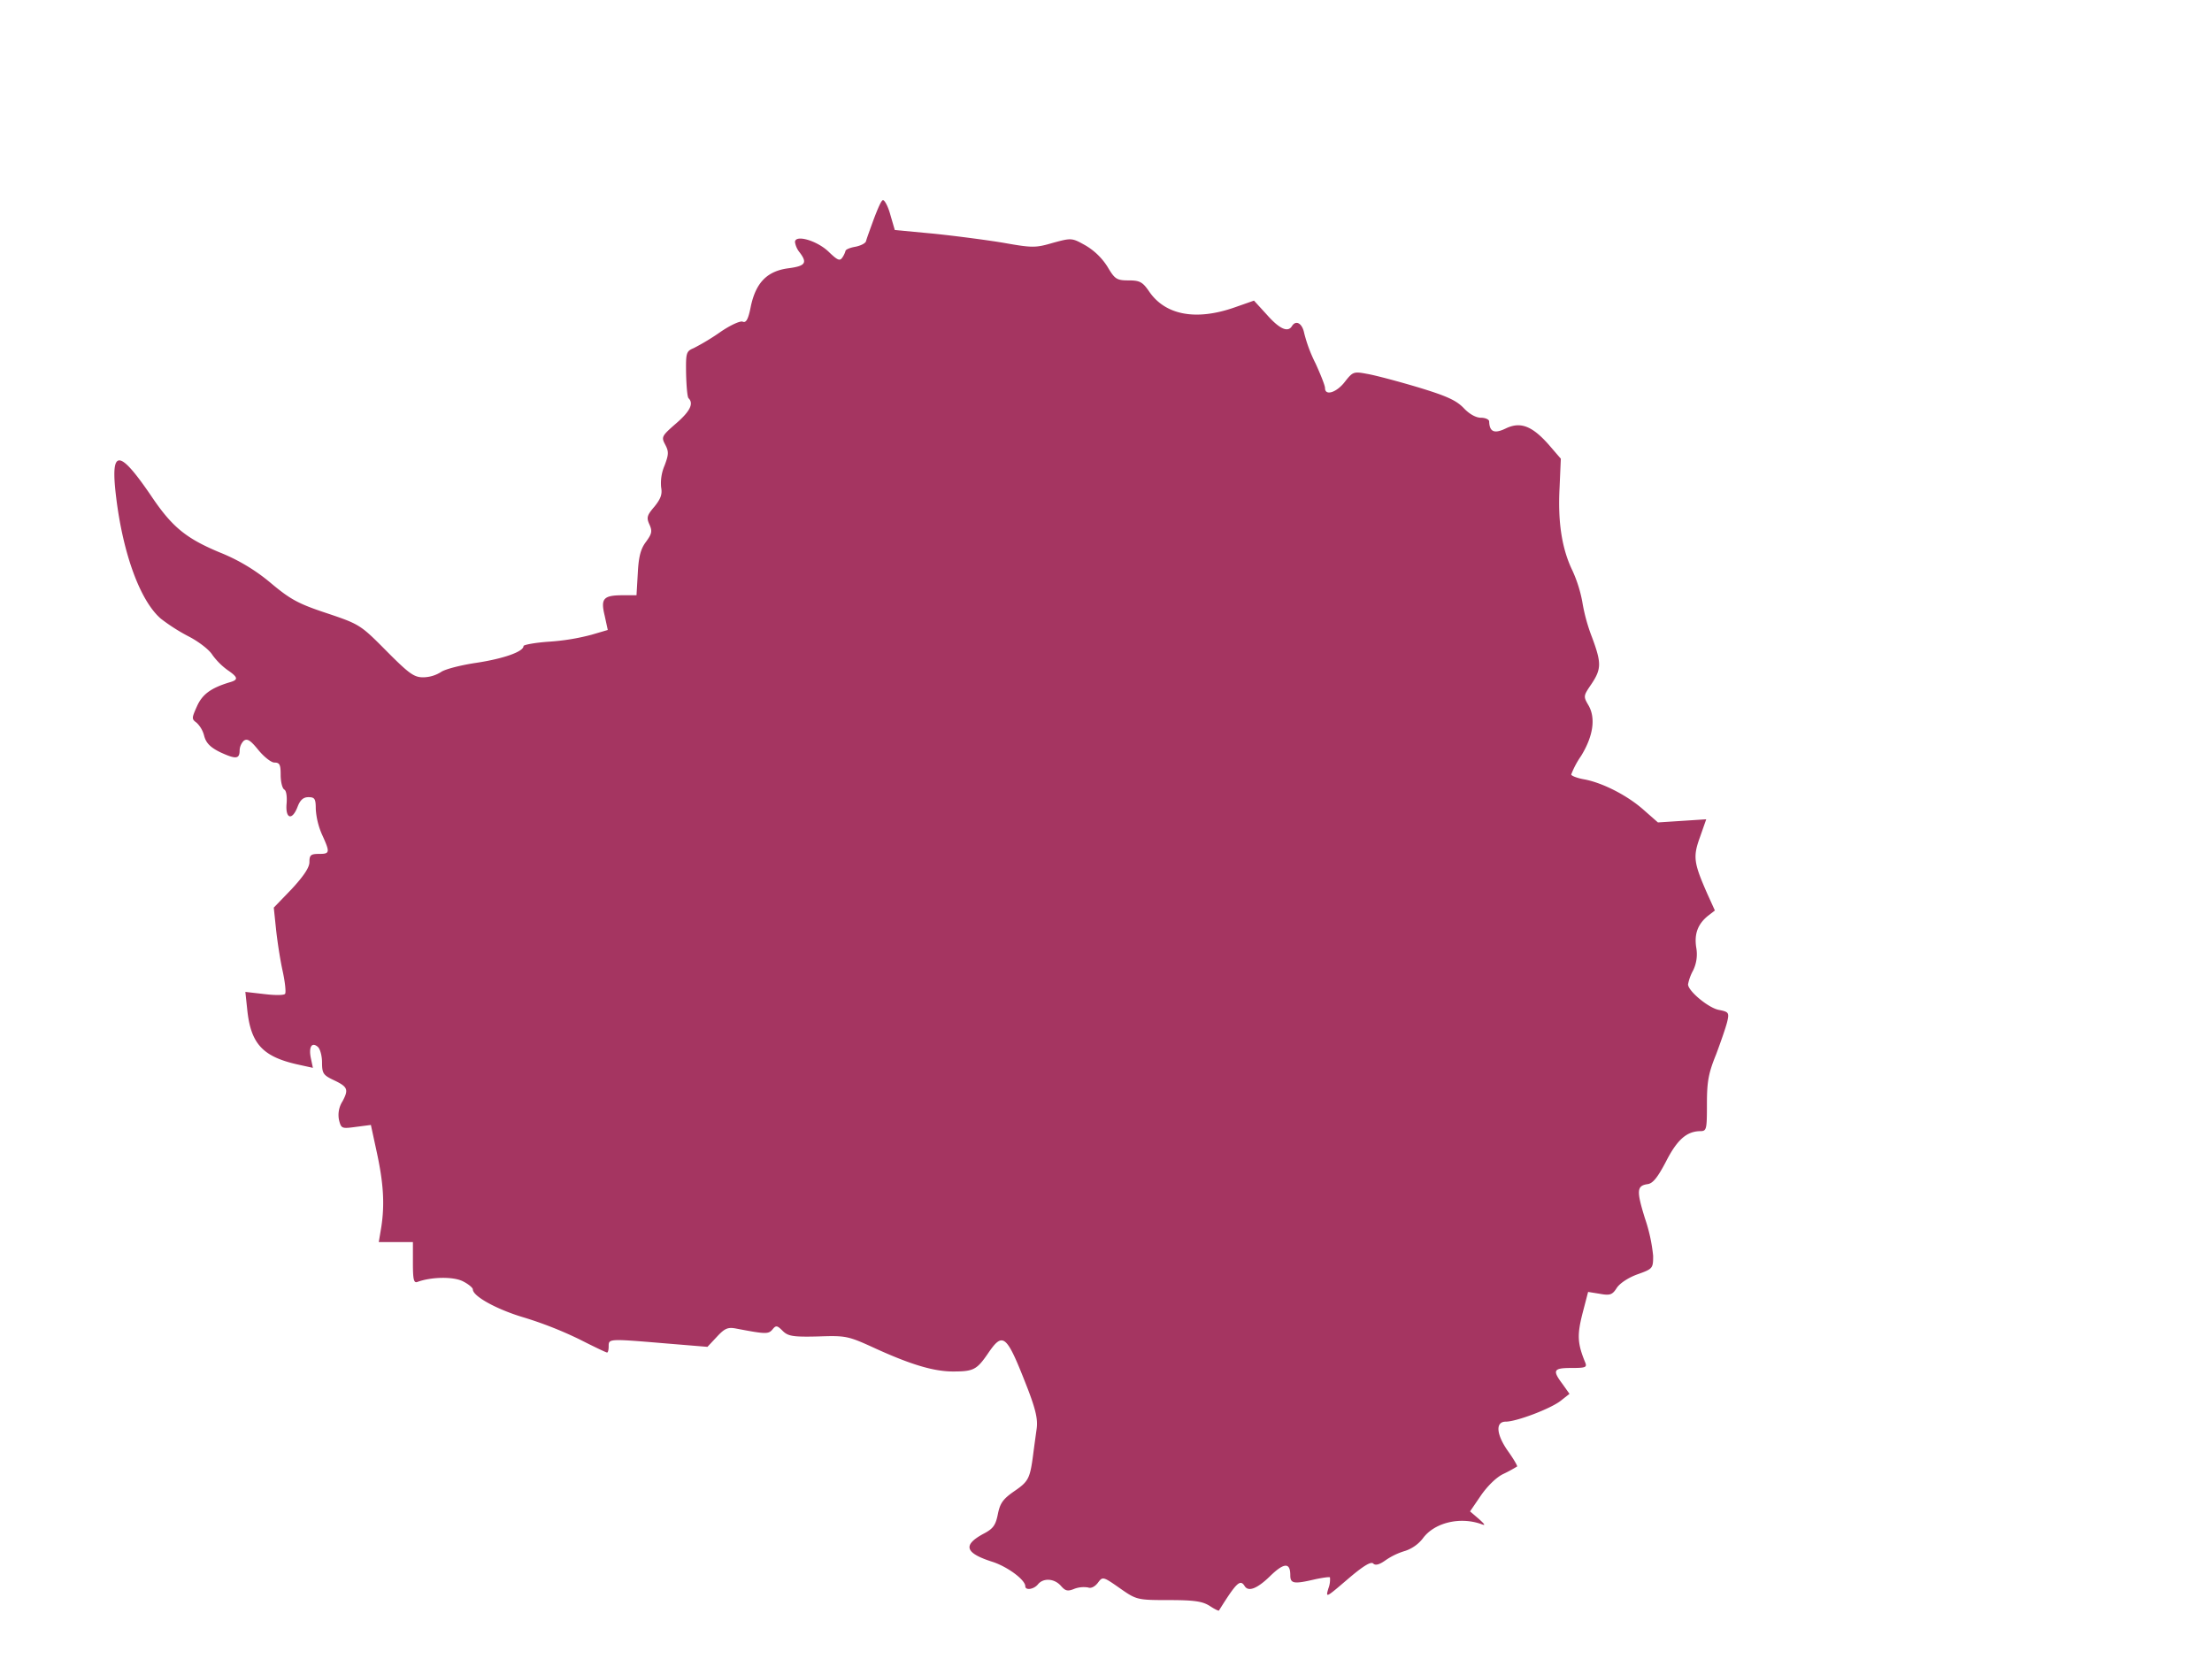 <svg id="Layer_1" data-name="Layer 1" xmlns="http://www.w3.org/2000/svg" viewBox="0 0 600 450"><defs><style>.cls-1{fill:#A53561;}</style></defs><title>antarctica</title><path class="cls-1" d="M237.05,59.33c-1,2.74-2,5.48-2.14,6.08s-1.55,1.28-3,1.54-2.57.77-2.57,1.12a6.14,6.14,0,0,1-.86,1.79c-.68,1-1.28.77-3.68-1.54-3.17-3.08-9.16-4.79-9.16-2.65a5.86,5.86,0,0,0,1.28,2.82c2.14,2.82,1.54,3.68-3.08,4.28-5.82.77-8.82,3.94-10.19,10.36-.68,3.51-1.28,4.54-2.22,4.11-.68-.25-3.43,1-6.17,2.91a62.47,62.47,0,0,1-7.1,4.28c-2.06.86-2.14,1.29-2.06,7,.09,3.34.34,6.34.68,6.6,1.46,1.45.35,3.59-3.42,6.85-3.94,3.42-4,3.68-2.92,5.73,1,1.89.95,2.66-.17,5.65a12.11,12.11,0,0,0-.94,5.91c.35,1.89-.08,3.08-1.79,5.22-2.06,2.4-2.23,3-1.38,4.88s.6,2.57-.94,4.71c-1.45,1.89-2,4.11-2.22,8.48l-.35,6h-3.59c-5.4,0-6.17.86-5.06,5.47l.86,3.95-4.36,1.28a59.76,59.76,0,0,1-11.39,1.88c-3.94.26-7.11.86-7.11,1.2,0,1.54-5.47,3.43-12.75,4.54-4.11.6-8.48,1.71-9.59,2.48a9.3,9.3,0,0,1-4.88,1.46c-2.48,0-3.85-1-10-7.19-6.94-7-7.2-7.2-16.1-10.19-7.79-2.57-9.93-3.77-15.16-8.14a50.59,50.59,0,0,0-14-8.39C50.4,146,46.63,142.89,41,134.5c-8.81-12.93-11.12-12.84-9.5.34,1.89,15.58,6.6,28.25,12.16,33a50.79,50.79,0,0,0,7.53,4.8c2.66,1.37,5.57,3.59,6.42,5a18.63,18.63,0,0,0,4.11,4.11c2.92,2,3,2.65.52,3.34-5.06,1.54-7.37,3.25-8.82,6.5s-1.46,3.43-.09,4.45a7.37,7.37,0,0,1,2.06,3.6c.51,1.88,1.62,3.08,4.45,4.45C64,206,65,205.9,65,203.5a3.93,3.93,0,0,1,1.12-2.57c.94-.68,1.79-.17,3.94,2.48,1.54,1.89,3.51,3.43,4.36,3.43,1.46,0,1.71.6,1.71,3.34,0,1.88.43,3.68,1,4s.76,2.06.6,3.85c-.35,4.12,1.54,4.63,3,.77.69-1.79,1.54-2.57,2.92-2.57,1.71,0,2,.43,2,3.17a20.26,20.26,0,0,0,1.71,7c2.22,4.88,2.14,5.22-.86,5.22-2.23,0-2.57.35-2.57,2.23,0,1.45-1.54,3.76-4.79,7.28l-4.88,5.06.6,5.73c.34,3.26,1.11,8.31,1.79,11.39s.95,5.82.69,6.25-2.74.43-5.57.09l-5.22-.6.51,4.79c.94,9.17,4.11,12.67,13.27,14.81l4.54,1-.52-2.48c-.68-3.08.17-4.62,1.8-3.26.68.52,1.2,2.49,1.2,4.28,0,2.92.34,3.43,3,4.71,4,1.88,4.28,2.57,2.56,5.82a6.88,6.88,0,0,0-.94,5.14c.6,2.31.77,2.31,4.63,1.8l4-.52,1.63,7.54c1.79,8.3,2.14,13.95,1.2,20.12l-.69,4.11H112v5.65c0,4.62.25,5.56,1.28,5.14,3.77-1.37,9.67-1.46,12.24-.17,1.54.76,2.74,1.79,2.74,2.22,0,1.88,6.6,5.48,13.87,7.62a104.38,104.38,0,0,1,15,5.9c3.94,2,7.28,3.6,7.54,3.6s.43-.77.43-1.71c0-2.06,0-2.06,15.4-.77l11.39.94,2.57-2.74c2.14-2.31,3-2.65,5.22-2.22,8.05,1.54,8.74,1.54,9.85.25.94-1.19,1.28-1.11,2.74.35s2.74,1.71,9.59,1.54c7.62-.26,8.13-.17,15.58,3.25,9.76,4.45,15.92,6.25,21.06,6.25,5.48,0,6.42-.43,9.42-4.79,4.19-6.17,5.05-5.4,10.79,9.33,2.31,6,2.82,8.56,2.48,11-.25,1.8-.68,4.88-.94,6.94-.86,6.59-1.28,7.36-5.14,10-3.08,2.14-3.85,3.25-4.45,6.25s-1.28,3.94-3.93,5.31c-5.66,3.08-5,5.22,2.57,7.62,4.11,1.37,8.81,4.88,8.81,6.59,0,1.2,2.32.86,3.43-.51,1.46-1.8,4.46-1.63,6.25.43,1.2,1.36,1.8,1.54,3.68.76a7.37,7.37,0,0,1,3.68-.34c.78.34,1.89-.26,2.66-1.29,1.28-1.71,1.37-1.71,5.9,1.46s4.71,3.25,13.36,3.25c6.93,0,9.07.35,11,1.54,1.29.86,2.49,1.46,2.57,1.29,4.71-7.53,5.74-8.56,6.94-6.68,1,1.71,3.42.77,6.93-2.65,3.77-3.68,5.48-3.77,5.48-.26,0,2.31.94,2.48,6.76,1.11,2.06-.43,3.86-.69,4-.51a6.7,6.7,0,0,1-.43,3c-.77,2.65-.69,2.56,5.22-2.49,4.19-3.6,6.33-4.88,6.93-4.28s1.63.35,3.34-.86a18.69,18.69,0,0,1,5.39-2.57,10.17,10.17,0,0,0,4.71-3.33c3.08-4.28,10-6,15.84-3.94,1.28.52,1.11.17-.6-1.37l-2.4-2.06,2.92-4.28c1.71-2.48,4.19-5,6.16-5.9a38.74,38.74,0,0,0,3.68-2c.17-.09-.86-1.89-2.31-3.94-3.34-4.63-3.68-8.22-.77-8.22s12.16-3.51,14.89-5.65l2.4-1.89-1.88-2.65c-2.83-3.77-2.49-4.37,2.39-4.37,3.85,0,4.28-.17,3.77-1.46-2.14-5.22-2.23-7.44-.77-13.26l1.54-5.91,3.17.51c2.82.52,3.42.26,4.62-1.62.86-1.29,3.25-2.83,5.65-3.68,4.11-1.46,4.2-1.63,4.2-5a45.25,45.25,0,0,0-2.23-10.19c-2.31-7.45-2.22-8.82.69-9.25,1.46-.17,2.74-1.79,5-6.08,3-5.9,5.57-8.22,9.25-8.3,1.8,0,1.88-.35,1.88-7.37,0-6.08.43-8.39,2.49-13.44,1.28-3.43,2.65-7.36,3-8.82.6-2.48.43-2.74-2.22-3.25-2.83-.51-8.39-5.14-8.39-6.93a12.79,12.79,0,0,1,1.37-3.77,10.07,10.07,0,0,0,.86-6.17c-.6-3.76.43-6.42,3.17-8.65l1.88-1.45-2.06-4.54c-3.68-8.39-3.93-10-2-15.32l1.71-4.88-6.59.43-6.51.42-4-3.51c-4.36-3.85-11.21-7.36-16.26-8.22-1.8-.34-3.26-.94-3.26-1.28a24,24,0,0,1,2.66-5c3.33-5.4,4-10.28,2.05-13.7-1.45-2.49-1.45-2.57.77-5.82,2.74-4.11,2.74-5.74.17-12.67a48.45,48.45,0,0,1-2.65-9.68,36.45,36.45,0,0,0-2.65-8.39c-2.92-6-4-13.27-3.51-22.52l.34-7.87-3.25-3.77c-4.54-5.14-7.71-6.34-11.65-4.45-3.16,1.54-4.45.94-4.54-1.89,0-.51-1-1-2.22-1-1.37,0-3.17-1-4.71-2.65-2-2.06-4.54-3.25-12.5-5.65-5.48-1.63-11.64-3.26-13.7-3.6-3.59-.68-3.85-.6-6,2.14-2.22,2.91-5.39,3.94-5.39,1.71,0-.68-1.2-3.68-2.57-6.68a39.22,39.22,0,0,1-3.08-8.22c-.52-2.65-2.23-3.68-3.34-1.88s-3.43.68-6.76-3.09l-3.52-3.85-5.13,1.8c-10.62,3.76-19,2.14-23.37-4.37-1.72-2.48-2.49-2.91-5.48-2.91-3.25,0-3.77-.34-5.74-3.68a17.65,17.65,0,0,0-6-5.82c-3.68-2.06-3.77-2.06-8.82-.69-4.71,1.38-5.57,1.38-13.35,0-4.54-.76-13.1-1.88-18.92-2.48l-10.62-1-1.2-4.11c-.59-2.22-1.54-4-2-4S238.07,56.67,237.05,59.33Z"/></svg>